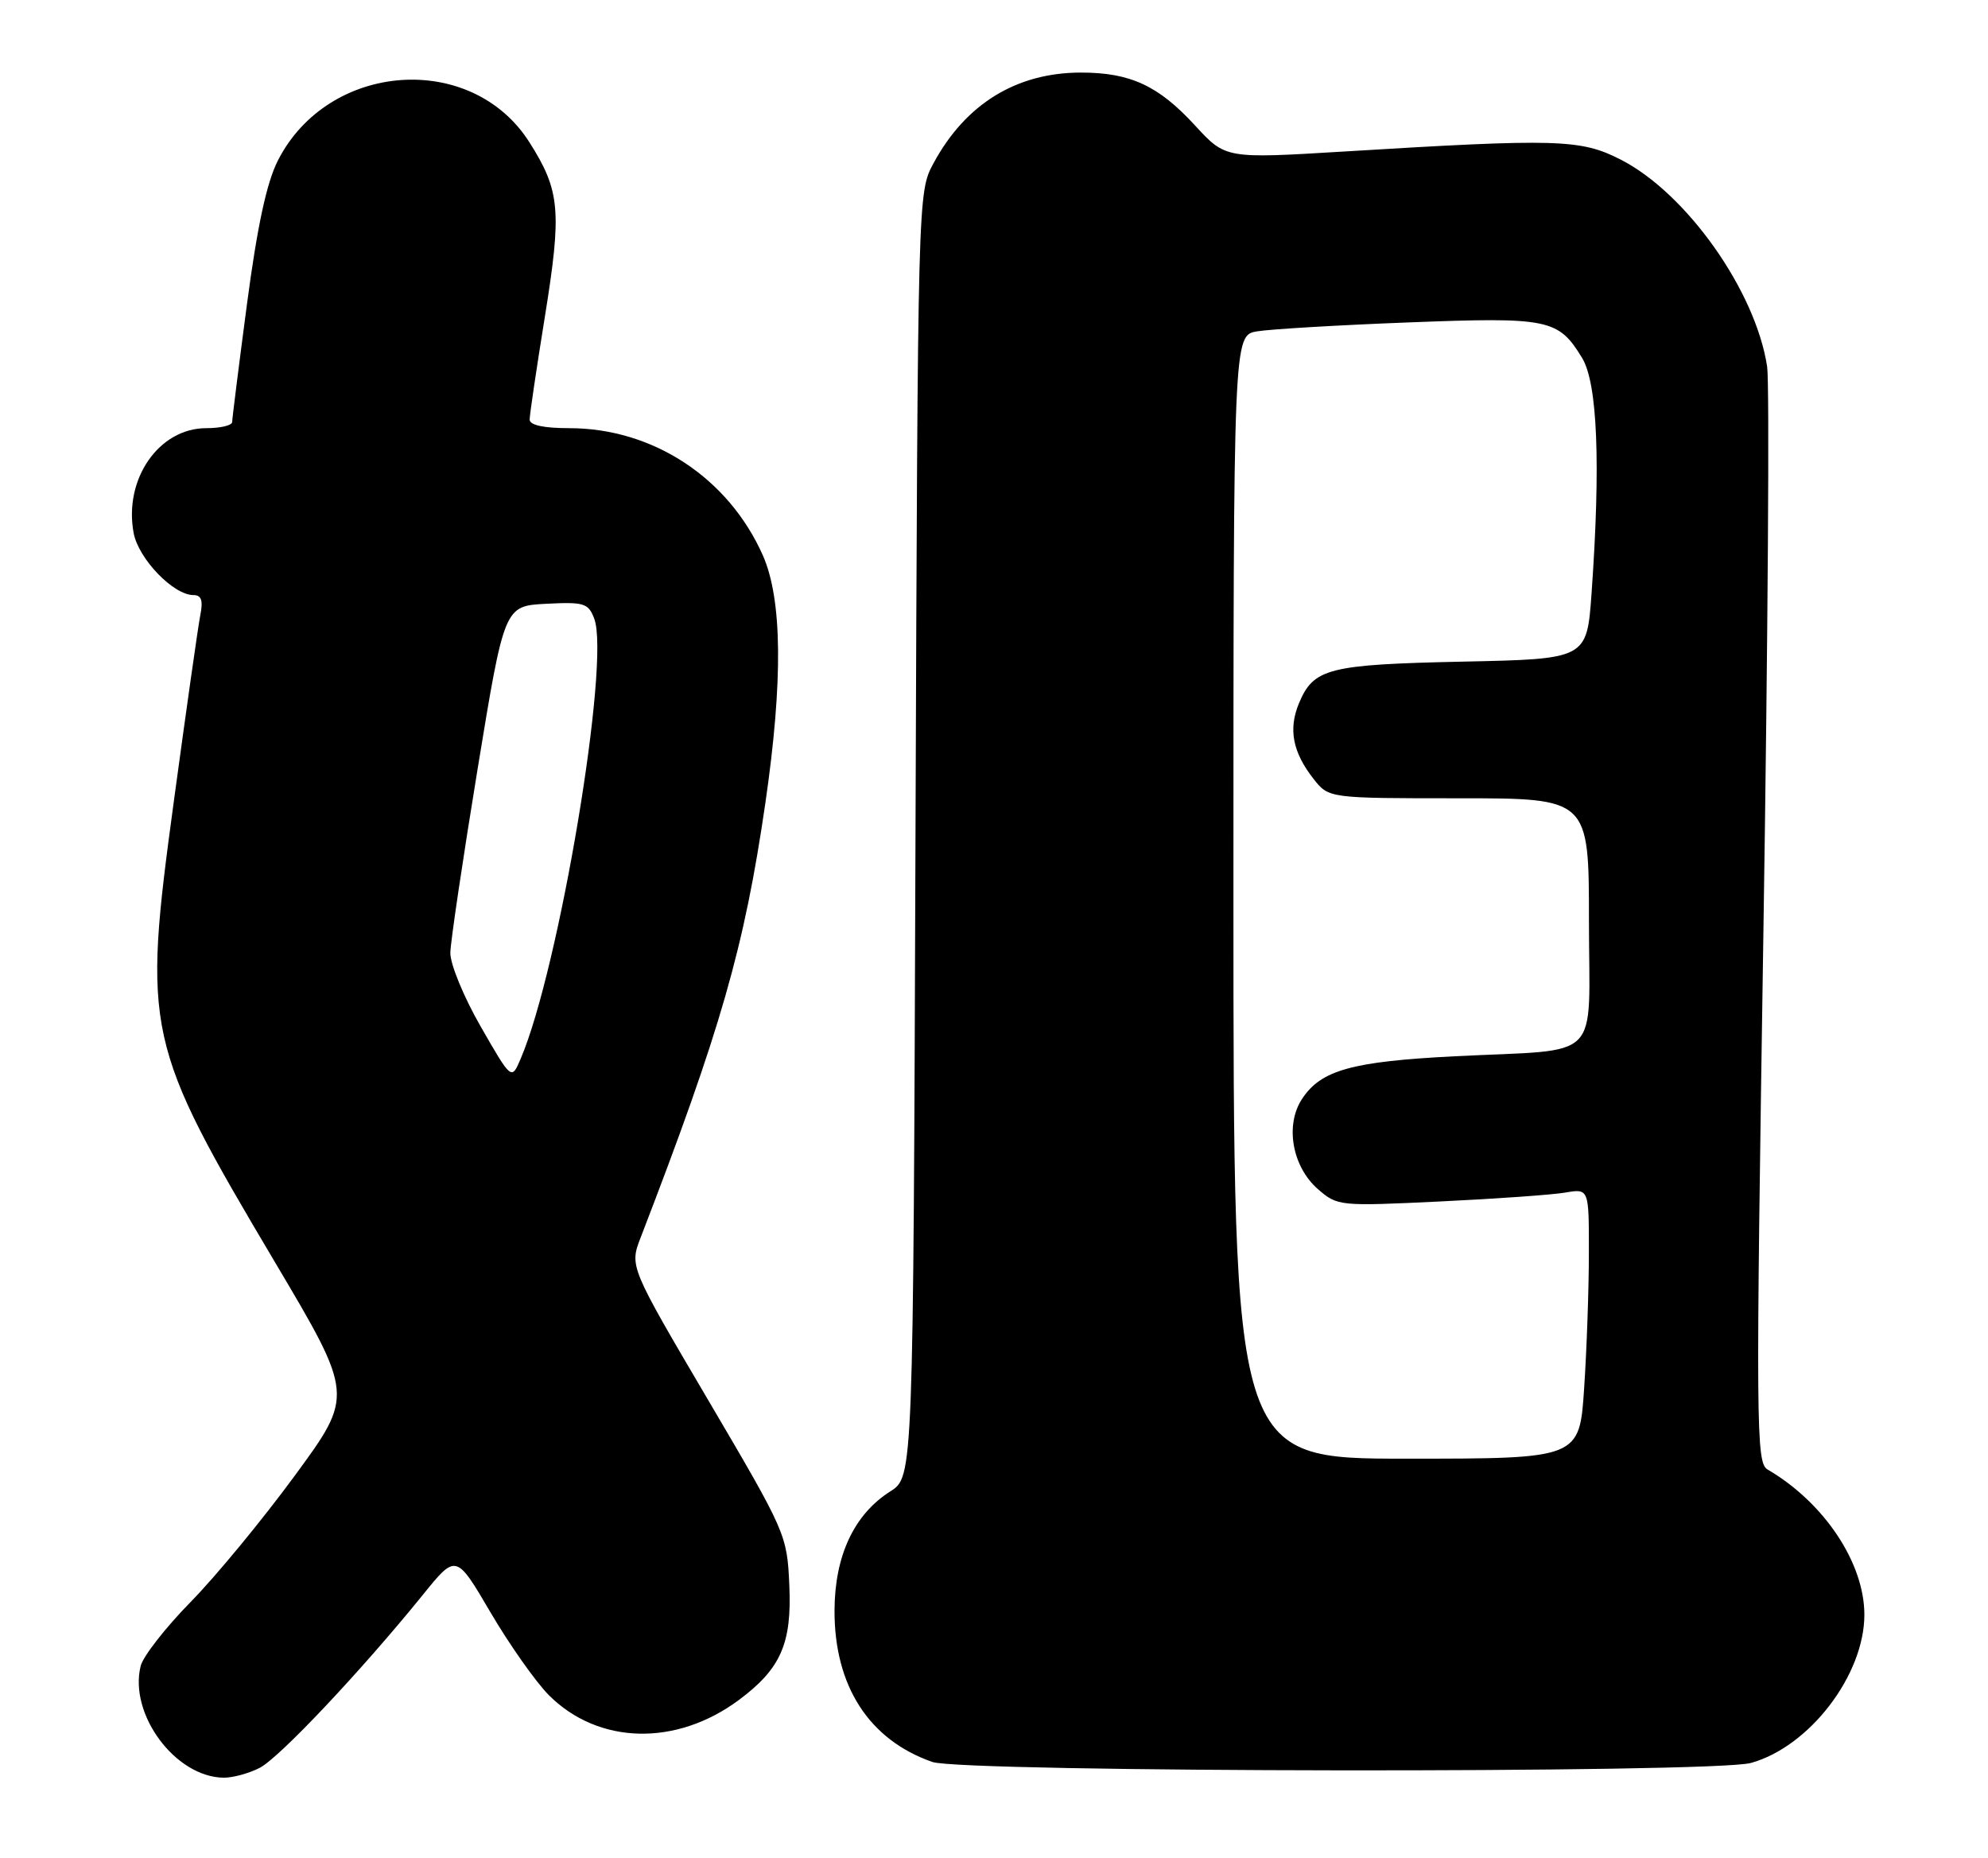 <?xml version="1.0" encoding="UTF-8" standalone="no"?>
<!DOCTYPE svg PUBLIC "-//W3C//DTD SVG 1.1//EN" "http://www.w3.org/Graphics/SVG/1.1/DTD/svg11.dtd" >
<svg xmlns="http://www.w3.org/2000/svg" xmlns:xlink="http://www.w3.org/1999/xlink" version="1.1" viewBox="0 0 274 256">
 <g >
 <path fill="currentColor"
d=" M 35.80 243.60 C 38.53 242.19 49.78 230.25 58.25 219.80 C 62.86 214.09 62.86 214.09 67.61 222.19 C 70.23 226.65 73.85 231.78 75.66 233.60 C 82.48 240.41 93.18 240.68 101.84 234.25 C 107.61 229.96 109.15 226.47 108.79 218.45 C 108.48 211.48 108.35 211.18 97.62 192.95 C 86.76 174.50 86.76 174.50 88.31 170.50 C 99.35 141.88 102.59 130.57 105.49 110.64 C 107.94 93.78 107.82 82.57 105.13 76.50 C 100.38 65.83 89.98 59.00 78.46 59.00 C 74.91 59.00 73.00 58.58 73.00 57.81 C 73.00 57.16 73.94 50.80 75.09 43.69 C 77.45 29.06 77.21 26.29 72.97 19.61 C 64.99 7.03 45.22 8.48 38.29 22.14 C 36.75 25.18 35.46 31.17 34.04 41.90 C 32.92 50.38 32.00 57.69 32.00 58.15 C 32.00 58.62 30.39 59.00 28.42 59.00 C 21.90 59.00 17.03 66.03 18.42 73.45 C 19.09 77.01 23.90 82.00 26.66 82.00 C 27.76 82.00 28.01 82.73 27.61 84.75 C 27.31 86.26 25.67 97.81 23.96 110.41 C 19.64 142.17 19.99 143.74 37.87 173.88 C 48.77 192.25 48.77 192.25 40.63 203.34 C 36.16 209.43 29.69 217.28 26.25 220.77 C 22.82 224.27 19.73 228.22 19.39 229.56 C 17.73 236.19 24.15 244.86 30.80 244.96 C 32.06 244.98 34.31 244.37 35.80 243.60 Z  M 241.32 242.93 C 249.40 240.69 256.96 230.81 256.96 222.50 C 256.96 215.36 251.42 207.05 243.63 202.50 C 242.02 201.56 241.99 197.03 243.05 128.10 C 243.67 87.73 243.90 52.82 243.56 50.53 C 241.99 40.11 232.46 26.63 223.37 21.99 C 217.86 19.17 214.69 19.08 185.21 20.88 C 168.92 21.87 168.92 21.87 164.71 17.29 C 159.67 11.80 155.78 10.00 149.00 10.00 C 140.10 10.00 133.08 14.31 128.66 22.50 C 126.50 26.50 126.50 26.53 126.18 115.00 C 125.87 203.50 125.87 203.50 122.72 205.50 C 117.71 208.67 115.04 214.39 115.02 221.93 C 114.99 232.33 119.78 239.75 128.50 242.79 C 132.66 244.25 236.13 244.37 241.32 242.93 Z  M 66.25 141.45 C 63.90 137.35 62.03 132.81 62.07 131.27 C 62.10 129.75 63.79 118.38 65.82 106.00 C 69.51 83.50 69.51 83.50 75.26 83.20 C 80.50 82.93 81.09 83.11 81.90 85.24 C 84.15 91.16 77.07 133.52 71.75 145.92 C 70.50 148.85 70.50 148.85 66.25 141.45 Z  M 170.00 123.61 C 170.00 46.22 170.00 46.22 173.25 45.66 C 175.04 45.36 184.41 44.80 194.08 44.43 C 213.48 43.68 214.77 43.94 218.05 49.31 C 220.18 52.81 220.63 63.85 219.36 81.75 C 218.71 90.81 218.71 90.81 201.61 91.17 C 183.04 91.57 181.04 92.08 179.02 96.94 C 177.55 100.50 178.17 103.67 181.05 107.34 C 183.15 110.00 183.15 110.00 201.07 110.00 C 219.00 110.00 219.00 110.00 219.00 126.92 C 219.00 146.68 221.17 144.50 200.50 145.55 C 186.32 146.27 182.05 147.46 179.45 151.44 C 177.08 155.05 178.10 160.78 181.66 163.87 C 184.34 166.20 184.63 166.22 198.44 165.56 C 206.17 165.19 213.96 164.64 215.75 164.33 C 219.00 163.78 219.00 163.78 218.99 172.64 C 218.99 177.51 218.70 185.89 218.34 191.25 C 217.70 201.00 217.70 201.00 193.85 201.00 C 170.00 201.00 170.00 201.00 170.00 123.61 Z "/>
</g>
</svg>